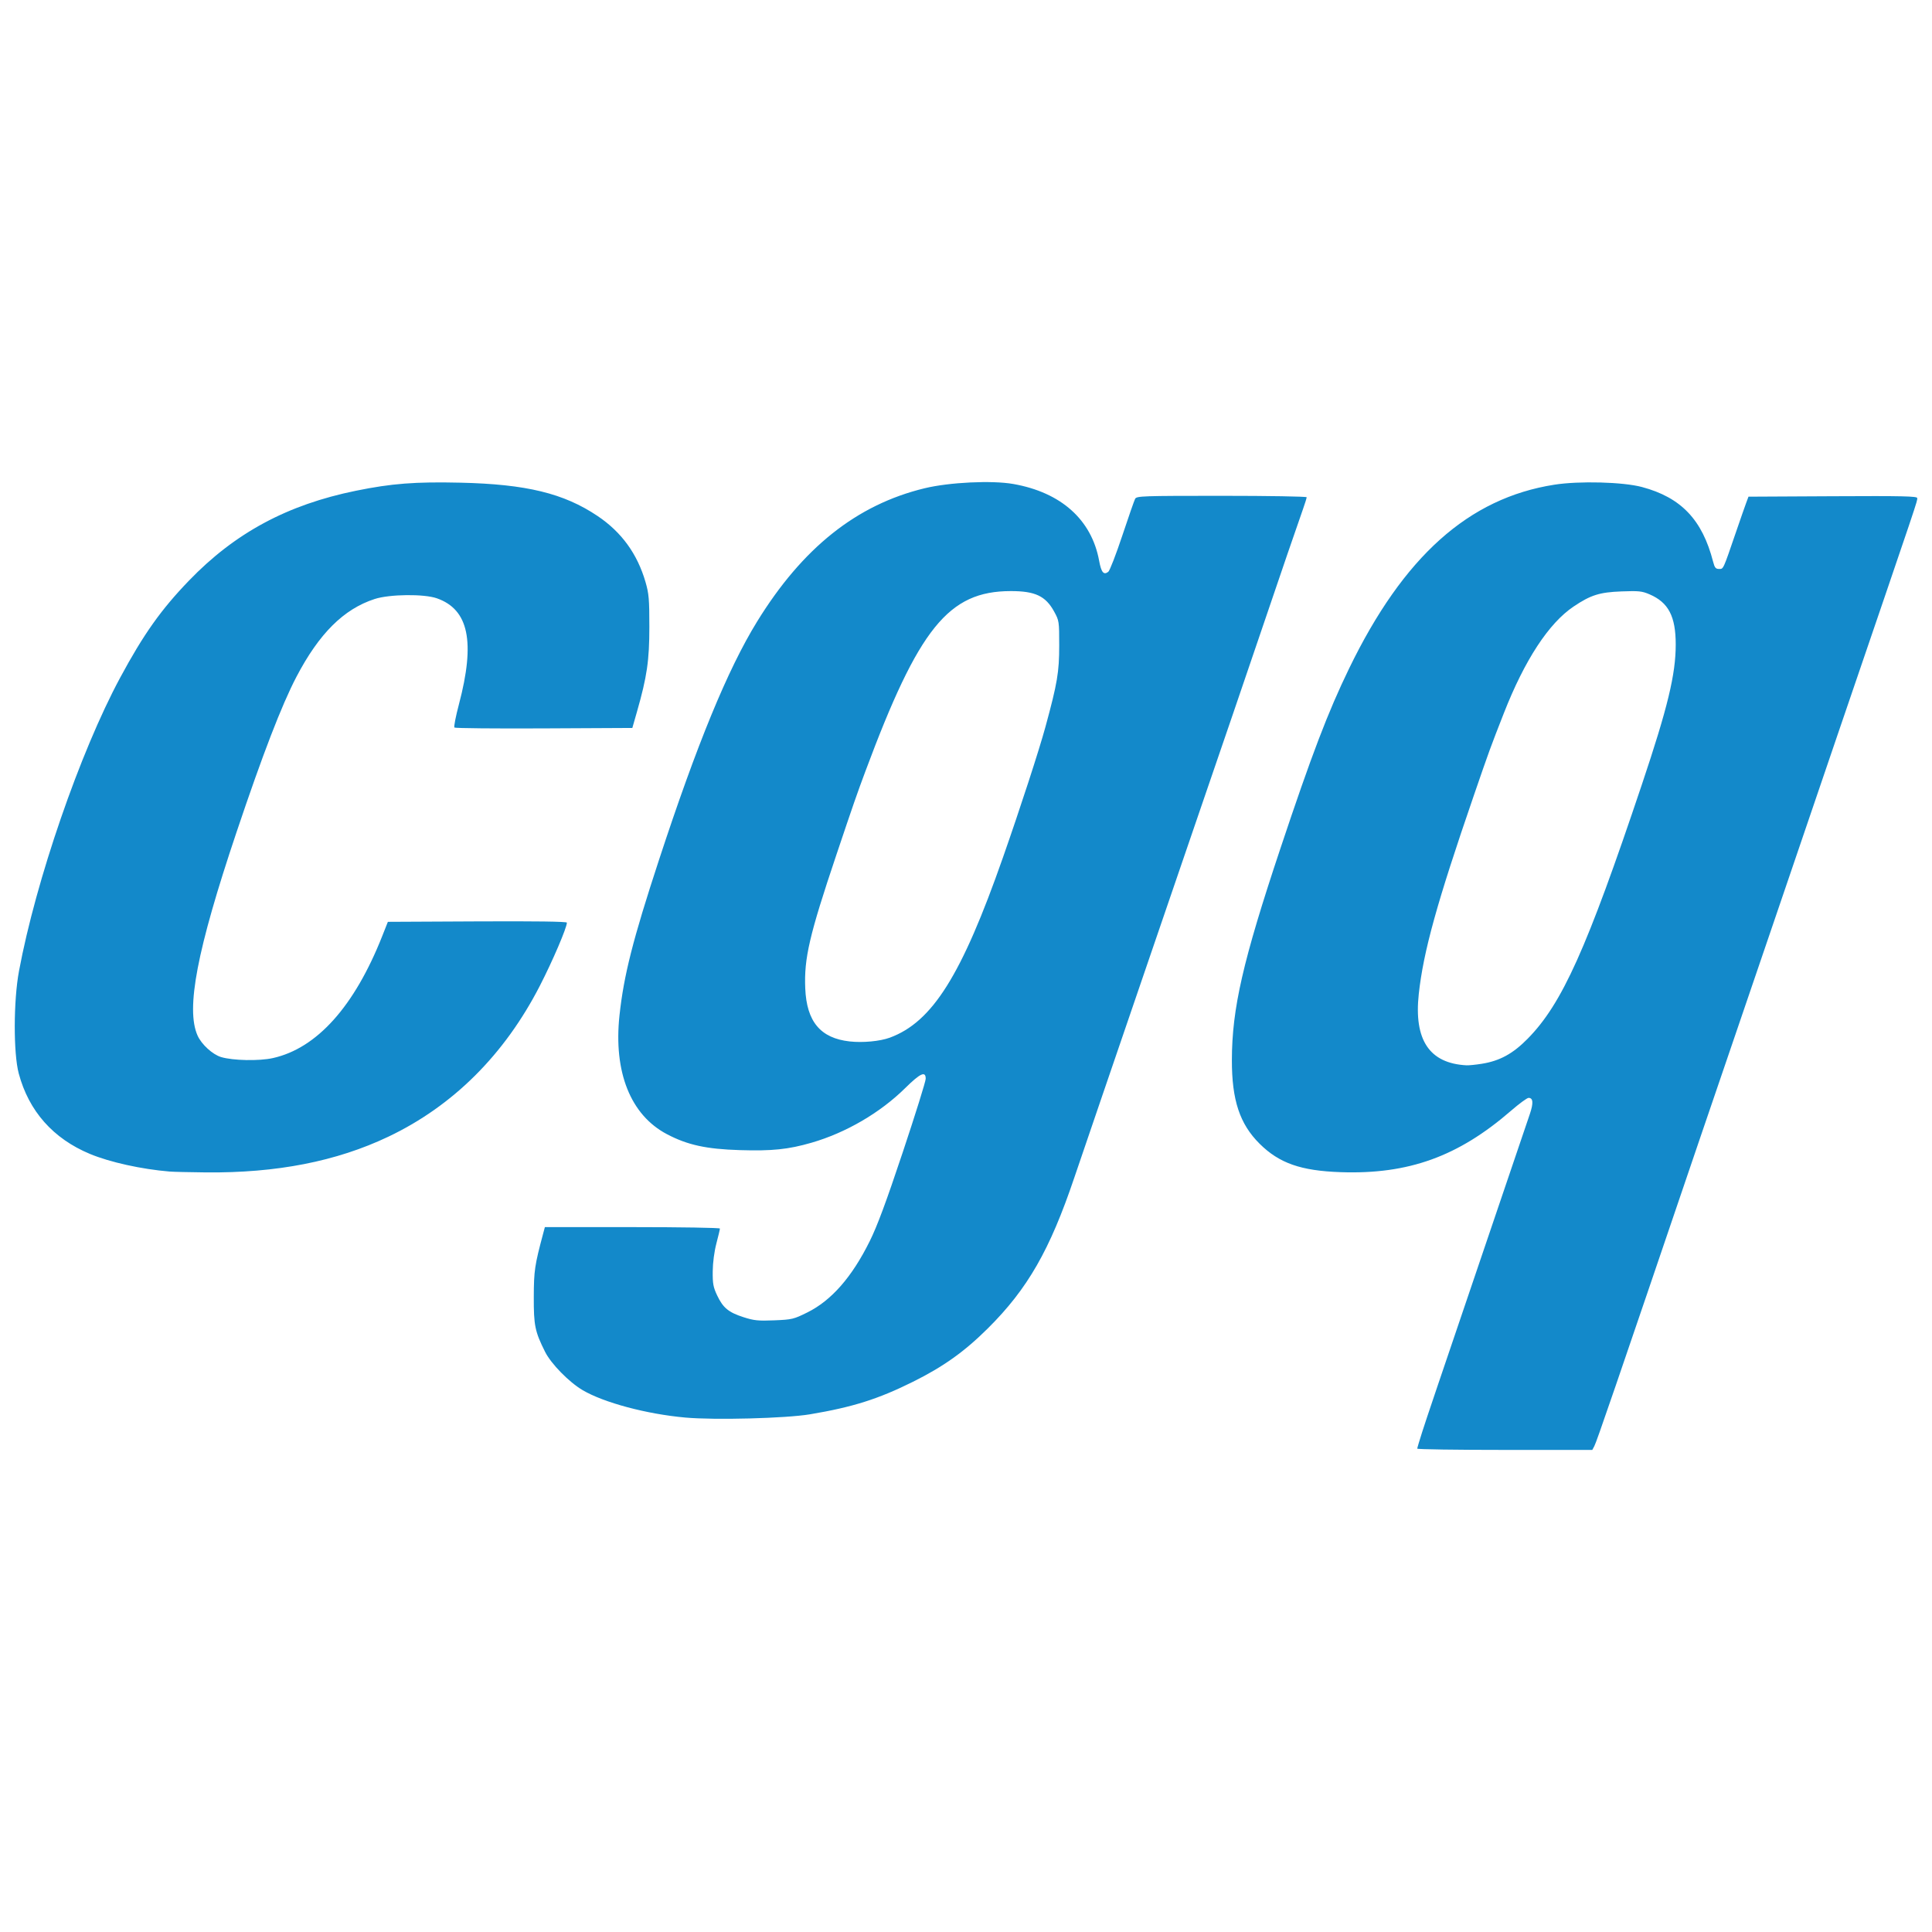 <?xml version="1.0" encoding="UTF-8" standalone="no"?>
<!-- Created with Inkscape (http://www.inkscape.org/) -->

<svg
   xmlns:dc="http://purl.org/dc/elements/1.1/"
   xmlns:cc="http://creativecommons.org/ns#"
   xmlns:rdf="http://www.w3.org/1999/02/22-rdf-syntax-ns#"
   xmlns:svg="http://www.w3.org/2000/svg"
   xmlns="http://www.w3.org/2000/svg"
   xmlns:sodipodi="http://sodipodi.sourceforge.net/DTD/sodipodi-0.dtd"
   xmlns:inkscape="http://www.inkscape.org/namespaces/inkscape"
   version="1.1"
   id="svg2"
   width="363.52"
   height="363.52"
   viewBox="0 0 363.52 363.52"
   sodipodi:docname="logo_cgq_couleur.svg"
   inkscape:version="0.92.2 (5c3e80d, 2017-08-06)"
   inkscape:export-filename="C:\Users\User\Desktop\logo_cgq_couleur.png"
   inkscape:export-xdpi="214.008"
   inkscape:export-ydpi="214.008">
  <defs
     id="defs6" />
  <sodipodi:namedview
     pagecolor="#ffffff"
     bordercolor="#666666"
     borderopacity="1"
     objecttolerance="10"
     gridtolerance="10"
     guidetolerance="10"
     inkscape:pageopacity="0"
     inkscape:pageshadow="2"
     inkscape:window-width="1920"
     inkscape:window-height="1017"
     id="namedview4"
     showgrid="false"
     inkscape:zoom="0.91811841"
     inkscape:cx="85.741587"
     inkscape:cy="129.67764"
     inkscape:window-x="-8"
     inkscape:window-y="-8"
     inkscape:window-maximized="1"
     inkscape:current-layer="svg2" />
  <path
     inkscape:connector-curvature="0"
     id="path4508"
     d="m 266.664,272.572 c 0.002,-0.132 0.419,-1.536 0.927,-3.12 0.899,-2.806 2.212,-6.687 13.961,-41.28 3.108,-9.152 5.948,-17.52 6.311,-18.596 0.689,-2.043 0.609,-3.004 -0.25,-3.004 -0.279,0 -1.76,1.085 -3.29,2.412 -9.957,8.632 -19.305,12.005 -32.062,11.568 -7.493,-0.257 -11.564,-1.684 -15.253,-5.345 -3.742,-3.714 -5.232,-8.208 -5.221,-15.741 0.014,-9.683 2.07,-18.651 9.118,-39.784 5.898,-17.685 8.954,-25.69 12.943,-33.91 10.224,-21.069 22.48,-32.043 38.611,-34.572 4.687,-0.735 12.92,-0.517 16.488,0.436 7.363,1.967 11.353,6.156 13.388,14.057 0.289,1.121 0.484,1.36 1.112,1.36 0.847,0 0.714,0.289 3.226,-7.04 0.814,-2.376 1.669,-4.824 1.899,-5.44 l 0.418,-1.12 15.876,-0.083 c 13.158,-0.069 15.876,-0.009 15.876,0.349 0,0.689 0.57,-1.004 -14.879,44.214 -5.107,14.948 -8.462,24.795 -12.156,35.68 -1.463,4.312 -4.632,13.6 -7.041,20.64 -2.409,7.04 -5.506,16.112 -6.882,20.16 -16.1,47.365 -19.357,56.853 -19.803,57.687 l -0.381,0.713 h -16.469 c -9.058,0 -16.467,-0.108 -16.465,-0.24 z m 12.156,-72.417 c 3.372,-0.538 5.849,-1.892 8.624,-4.714 6.482,-6.592 11.091,-16.848 21.462,-47.75 4.888,-14.566 6.394,-20.788 6.394,-26.423 9e-5,-5.289 -1.363,-7.908 -4.911,-9.434 -1.437,-0.618 -2.038,-0.681 -5.314,-0.555 -4.115,0.158 -5.763,0.678 -8.974,2.833 -4.689,3.146 -9.217,10.066 -13.147,20.096 -2.559,6.529 -2.681,6.865 -5.675,15.564 -6.908,20.074 -9.457,29.269 -10.325,37.247 -0.943,8.664 2.005,13.068 8.987,13.427 0.44,0.023 1.736,-0.108 2.88,-0.291 z m -149.87,66.569 c -7.276,-0.651 -15.34,-2.805 -19.337,-5.166 -2.554,-1.508 -5.926,-4.951 -7.049,-7.195 -1.913,-3.825 -2.147,-4.962 -2.128,-10.352 0.017,-4.934 0.168,-5.949 1.766,-11.92 l 0.321,-1.2 h 16.468 c 9.057,0 16.468,0.121 16.468,0.269 0,0.148 -0.299,1.408 -0.664,2.8 -0.402,1.531 -0.674,3.606 -0.69,5.251 -0.022,2.326 0.099,2.984 0.84,4.545 1.106,2.33 2.131,3.174 4.959,4.084 1.971,0.634 2.755,0.714 5.789,0.589 3.343,-0.138 3.637,-0.208 6.217,-1.487 4.531,-2.245 8.386,-6.647 11.734,-13.401 1.419,-2.862 3.09,-7.363 6.236,-16.796 2.364,-7.087 4.298,-13.284 4.298,-13.77 0,-1.513 -1.008,-1.053 -3.869,1.767 -4.712,4.644 -11.146,8.395 -17.601,10.263 -4.388,1.27 -7.419,1.583 -13.51,1.397 -6.309,-0.192 -9.833,-0.963 -13.704,-2.997 -6.848,-3.598 -10.078,-11.683 -8.932,-22.354 0.81,-7.539 2.52,-14.271 7.425,-29.232 7.162,-21.843 12.945,-35.895 18.456,-44.848 8.553,-13.892 18.753,-22.014 31.526,-25.102 4.668,-1.129 12.691,-1.514 16.71,-0.802 8.983,1.591 14.714,6.722 16.131,14.442 0.403,2.196 0.854,2.741 1.722,2.08 0.273,-0.208 1.454,-3.258 2.625,-6.778 1.171,-3.52 2.263,-6.652 2.427,-6.96 0.277,-0.522 1.385,-0.56 16.286,-0.56 8.794,0 15.989,0.121 15.989,0.27 0,0.148 -0.3,1.12 -0.668,2.16 -1.247,3.53 -4.186,12.101 -7.341,21.41 -3.097,9.137 -7.37,21.638 -15.041,44 -2.143,6.248 -5.668,16.544 -7.833,22.88 -2.165,6.336 -5.613,16.416 -7.663,22.4 -2.05,5.984 -4.383,12.824 -5.186,15.2 -4.593,13.604 -8.78,20.903 -16.246,28.321 -4.425,4.397 -8.356,7.201 -14.104,10.06 -6.547,3.257 -11.35,4.774 -19.36,6.116 -4.566,0.765 -17.891,1.114 -23.47,0.615 z m 38.472,-71.478 c 8.01,-2.948 13.512,-11.706 21.283,-33.883 3.267,-9.323 6.812,-20.219 8.014,-24.634 2.231,-8.191 2.58,-10.261 2.58,-15.277 0,-4.553 -0.018,-4.673 -0.96,-6.391 -1.599,-2.916 -3.576,-3.847 -8.16,-3.842 -11.712,0.013 -17.297,6.938 -27.35,33.913 -1.6,4.293 -2.251,6.166 -5.477,15.769 -5.067,15.081 -6.076,19.412 -5.838,25.078 0.262,6.254 2.869,9.365 8.358,9.976 2.469,0.275 5.703,-0.029 7.549,-0.708 z M 31.941,220.438 c -5.308,-0.439 -11.263,-1.755 -15.015,-3.317 -6.929,-2.885 -11.503,-8.052 -13.399,-15.137 -1.017,-3.8 -0.995,-13.676 0.043,-19.253 3.182,-17.097 11.492,-41.204 19.028,-55.2 4.408,-8.186 7.695,-12.824 12.955,-18.28 8.662,-8.984 18.499,-14.28 31.421,-16.914 6.722,-1.37 11.138,-1.711 19.669,-1.517 12.376,0.282 19.444,2.001 25.805,6.276 4.503,3.027 7.476,7.124 9.01,12.418 0.635,2.191 0.723,3.218 0.723,8.416 0,6.366 -0.44,9.376 -2.341,16.025 l -0.862,3.015 -16.619,0.083 c -9.141,0.046 -16.727,-0.026 -16.859,-0.16 -0.132,-0.134 0.249,-2.094 0.847,-4.357 3.113,-11.784 1.848,-17.867 -4.155,-19.963 -2.431,-0.849 -8.894,-0.775 -11.696,0.134 -5.832,1.893 -10.457,6.495 -14.724,14.652 -2.769,5.293 -6.362,14.614 -11.29,29.291 -7.422,22.102 -9.541,33.171 -7.312,38.19 0.738,1.663 2.824,3.572 4.43,4.054 2.238,0.671 7.156,0.768 9.745,0.192 8.274,-1.841 15.329,-9.705 20.559,-22.916 l 1.077,-2.72 16.841,-0.083 c 10.911,-0.054 16.841,0.028 16.841,0.233 0,0.941 -2.651,7.142 -5.067,11.85 -6.66,12.981 -16.35,22.637 -28.533,28.432 -9.77,4.647 -21.009,6.845 -34.337,6.715 -3.026,-0.03 -6.079,-0.101 -6.783,-0.16 z"
     style="fill:#1389ca;stroke-width:0.32;fill-opacity:1" />
</svg>
